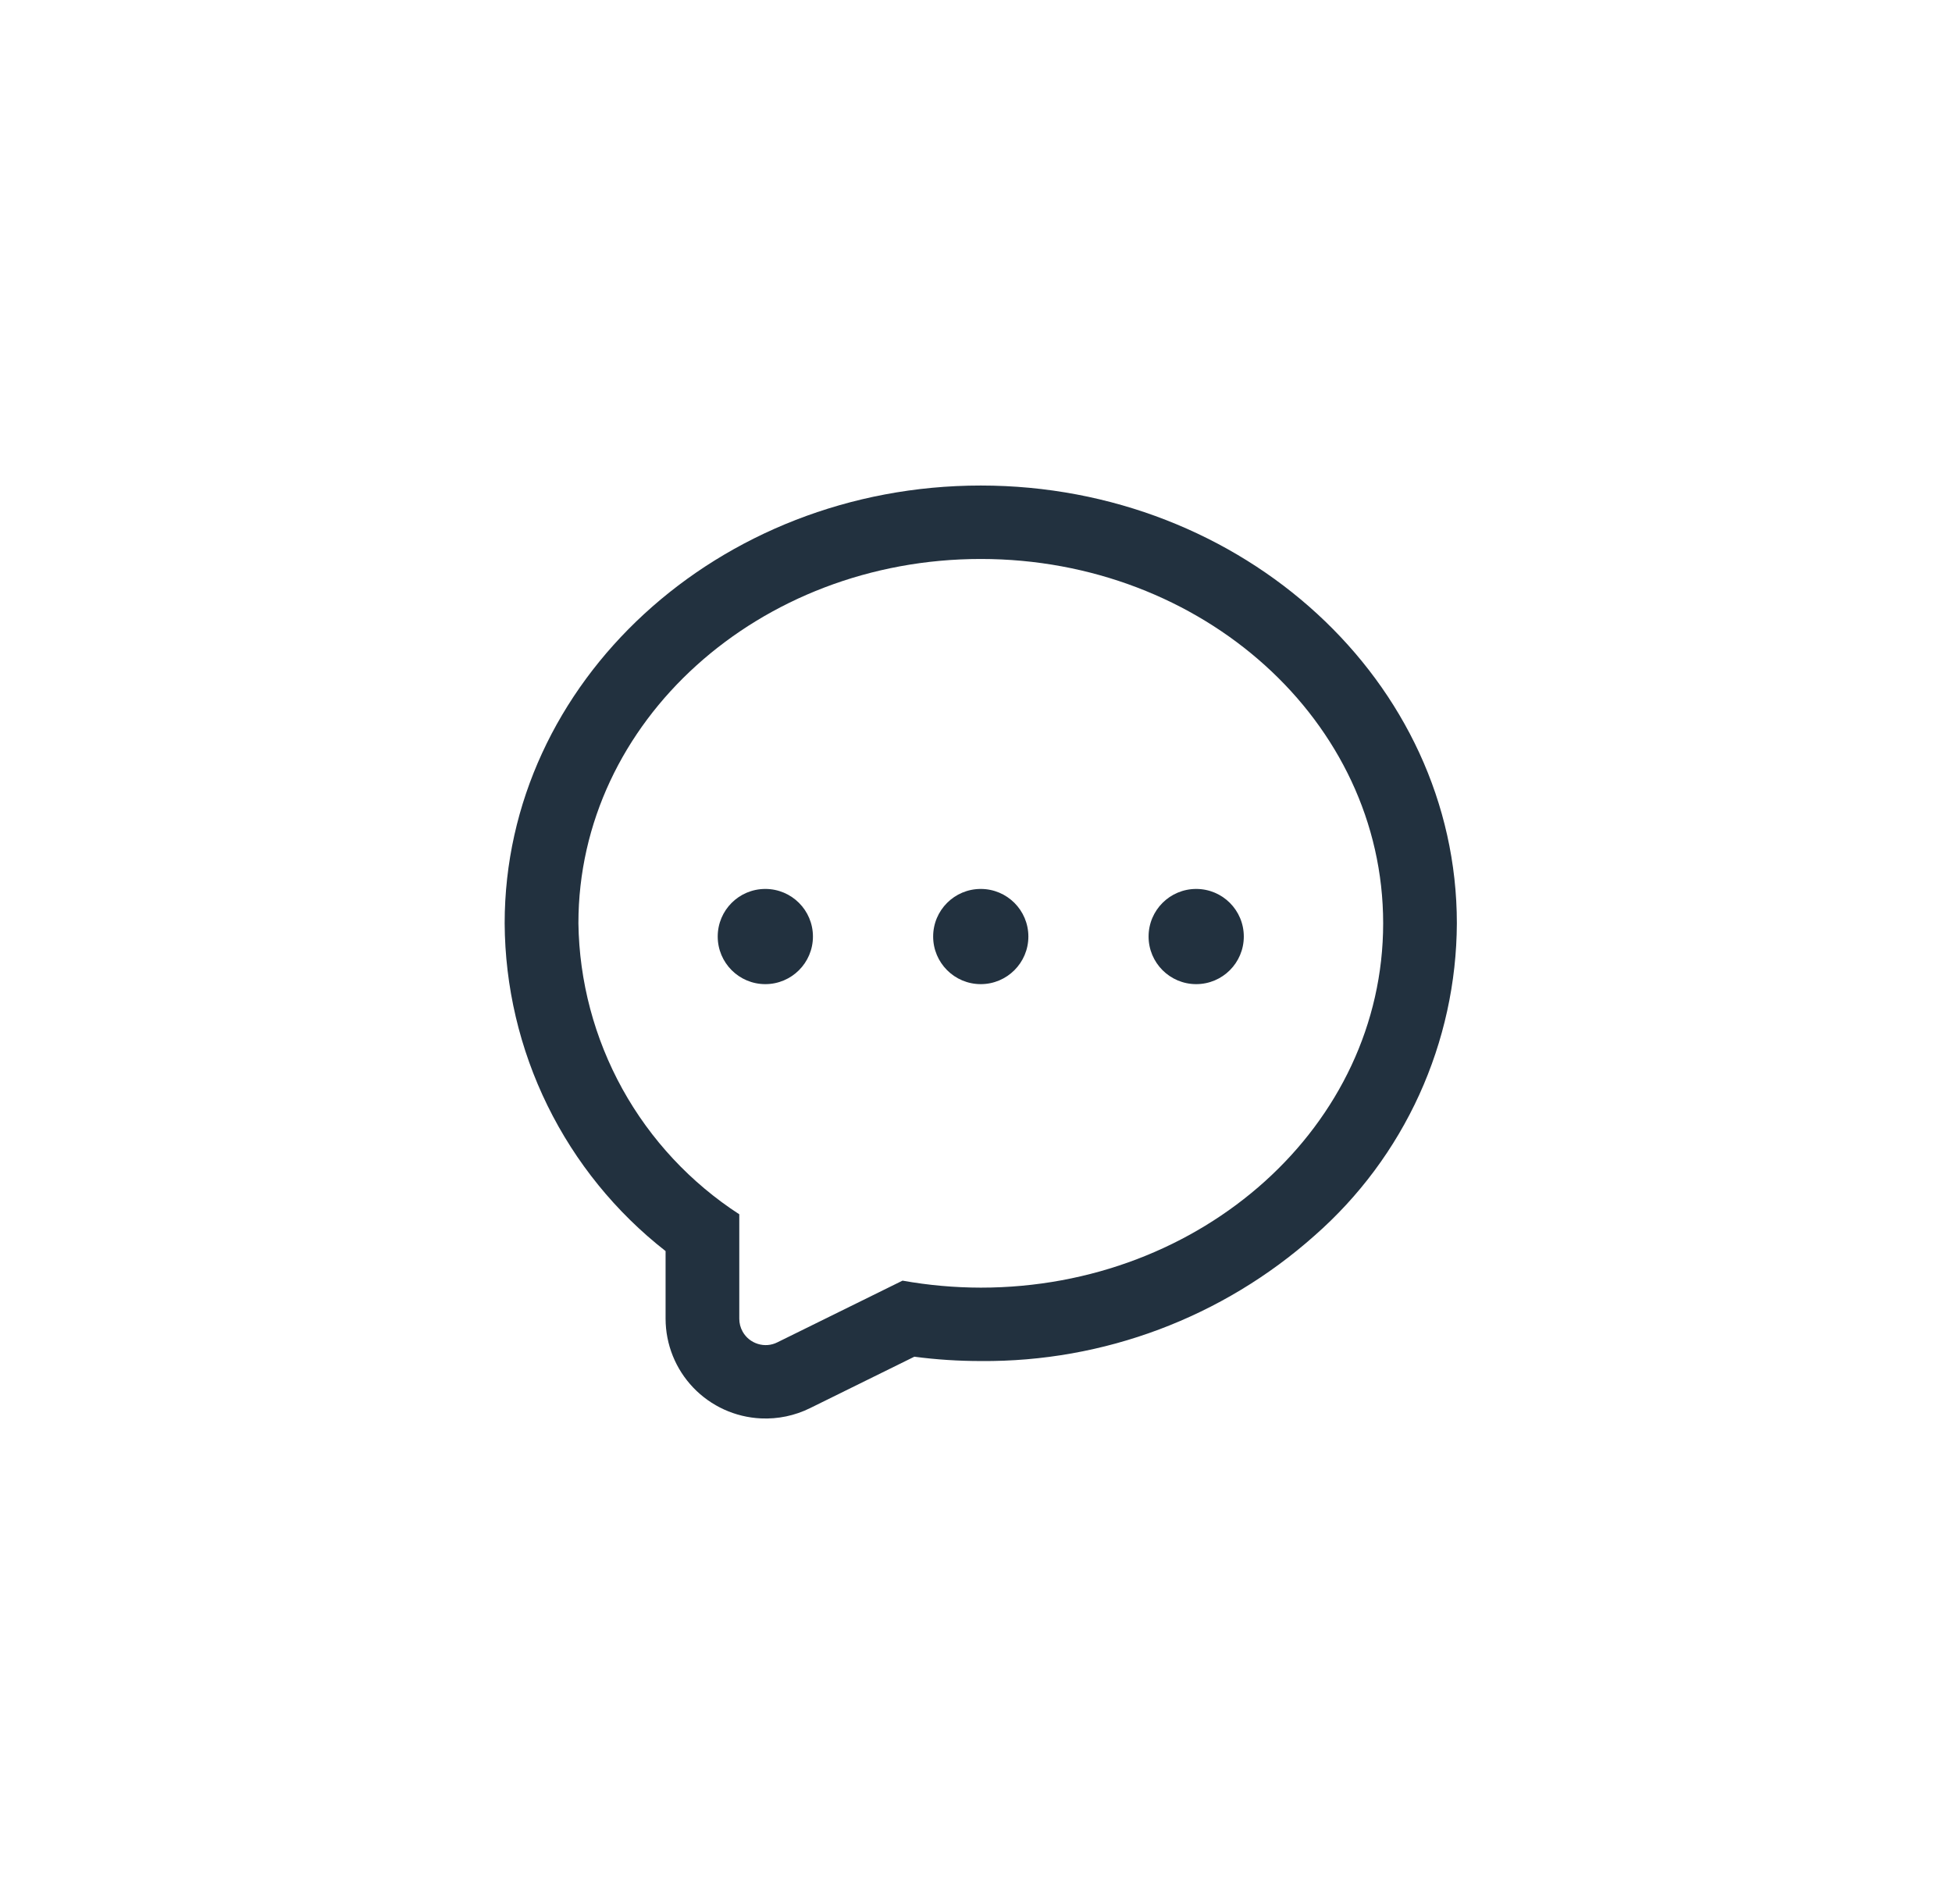 <svg width="41" height="40" viewBox="0 0 41 40" fill="none" xmlns="http://www.w3.org/2000/svg">
    <path d="M20.6 10.2C15.086 10.2 10.6 14.326 10.6 19.397C10.607 20.725 10.915 22.035 11.5 23.227C12.086 24.42 12.933 25.465 13.98 26.283V27.705C13.981 28.244 14.189 28.762 14.562 29.152C14.934 29.541 15.443 29.773 15.981 29.798C16.339 29.815 16.694 29.741 17.015 29.582L19.205 28.502C19.668 28.563 20.134 28.593 20.6 28.593C23.182 28.615 25.68 27.676 27.61 25.959C28.544 25.14 29.294 24.131 29.81 22.999C30.325 21.868 30.595 20.64 30.6 19.397C30.6 14.326 26.114 10.2 20.6 10.2ZM20.6 27.051C20.049 27.05 19.499 27.001 18.957 26.904L16.328 28.2C16.201 28.264 16.054 28.276 15.918 28.233C15.782 28.191 15.667 28.099 15.598 27.974C15.552 27.892 15.528 27.799 15.528 27.705V25.51C14.506 24.847 13.663 23.943 13.073 22.877C12.484 21.81 12.166 20.615 12.149 19.397C12.149 15.15 15.95 11.743 20.6 11.743C25.251 11.743 29.052 15.151 29.052 19.397C29.052 23.643 25.251 27.051 20.6 27.051Z" fill="#22313F"/>
    <path d="M16.075 20.675C16.627 20.675 17.075 20.227 17.075 19.675C17.075 19.122 16.627 18.675 16.075 18.675C15.522 18.675 15.075 19.122 15.075 19.675C15.075 20.227 15.522 20.675 16.075 20.675Z" fill="#22313F"/>
    <path d="M20.6 20.675C21.152 20.675 21.6 20.227 21.6 19.675C21.6 19.122 21.152 18.675 20.6 18.675C20.048 18.675 19.6 19.122 19.6 19.675C19.6 20.227 20.048 20.675 20.6 20.675Z" fill="#22313F"/>
    <path d="M25.125 20.675C25.678 20.675 26.125 20.227 26.125 19.675C26.125 19.122 25.678 18.675 25.125 18.675C24.573 18.675 24.125 19.122 24.125 19.675C24.125 20.227 24.573 20.675 25.125 20.675Z" fill="#22313F"/>
    </svg>
    